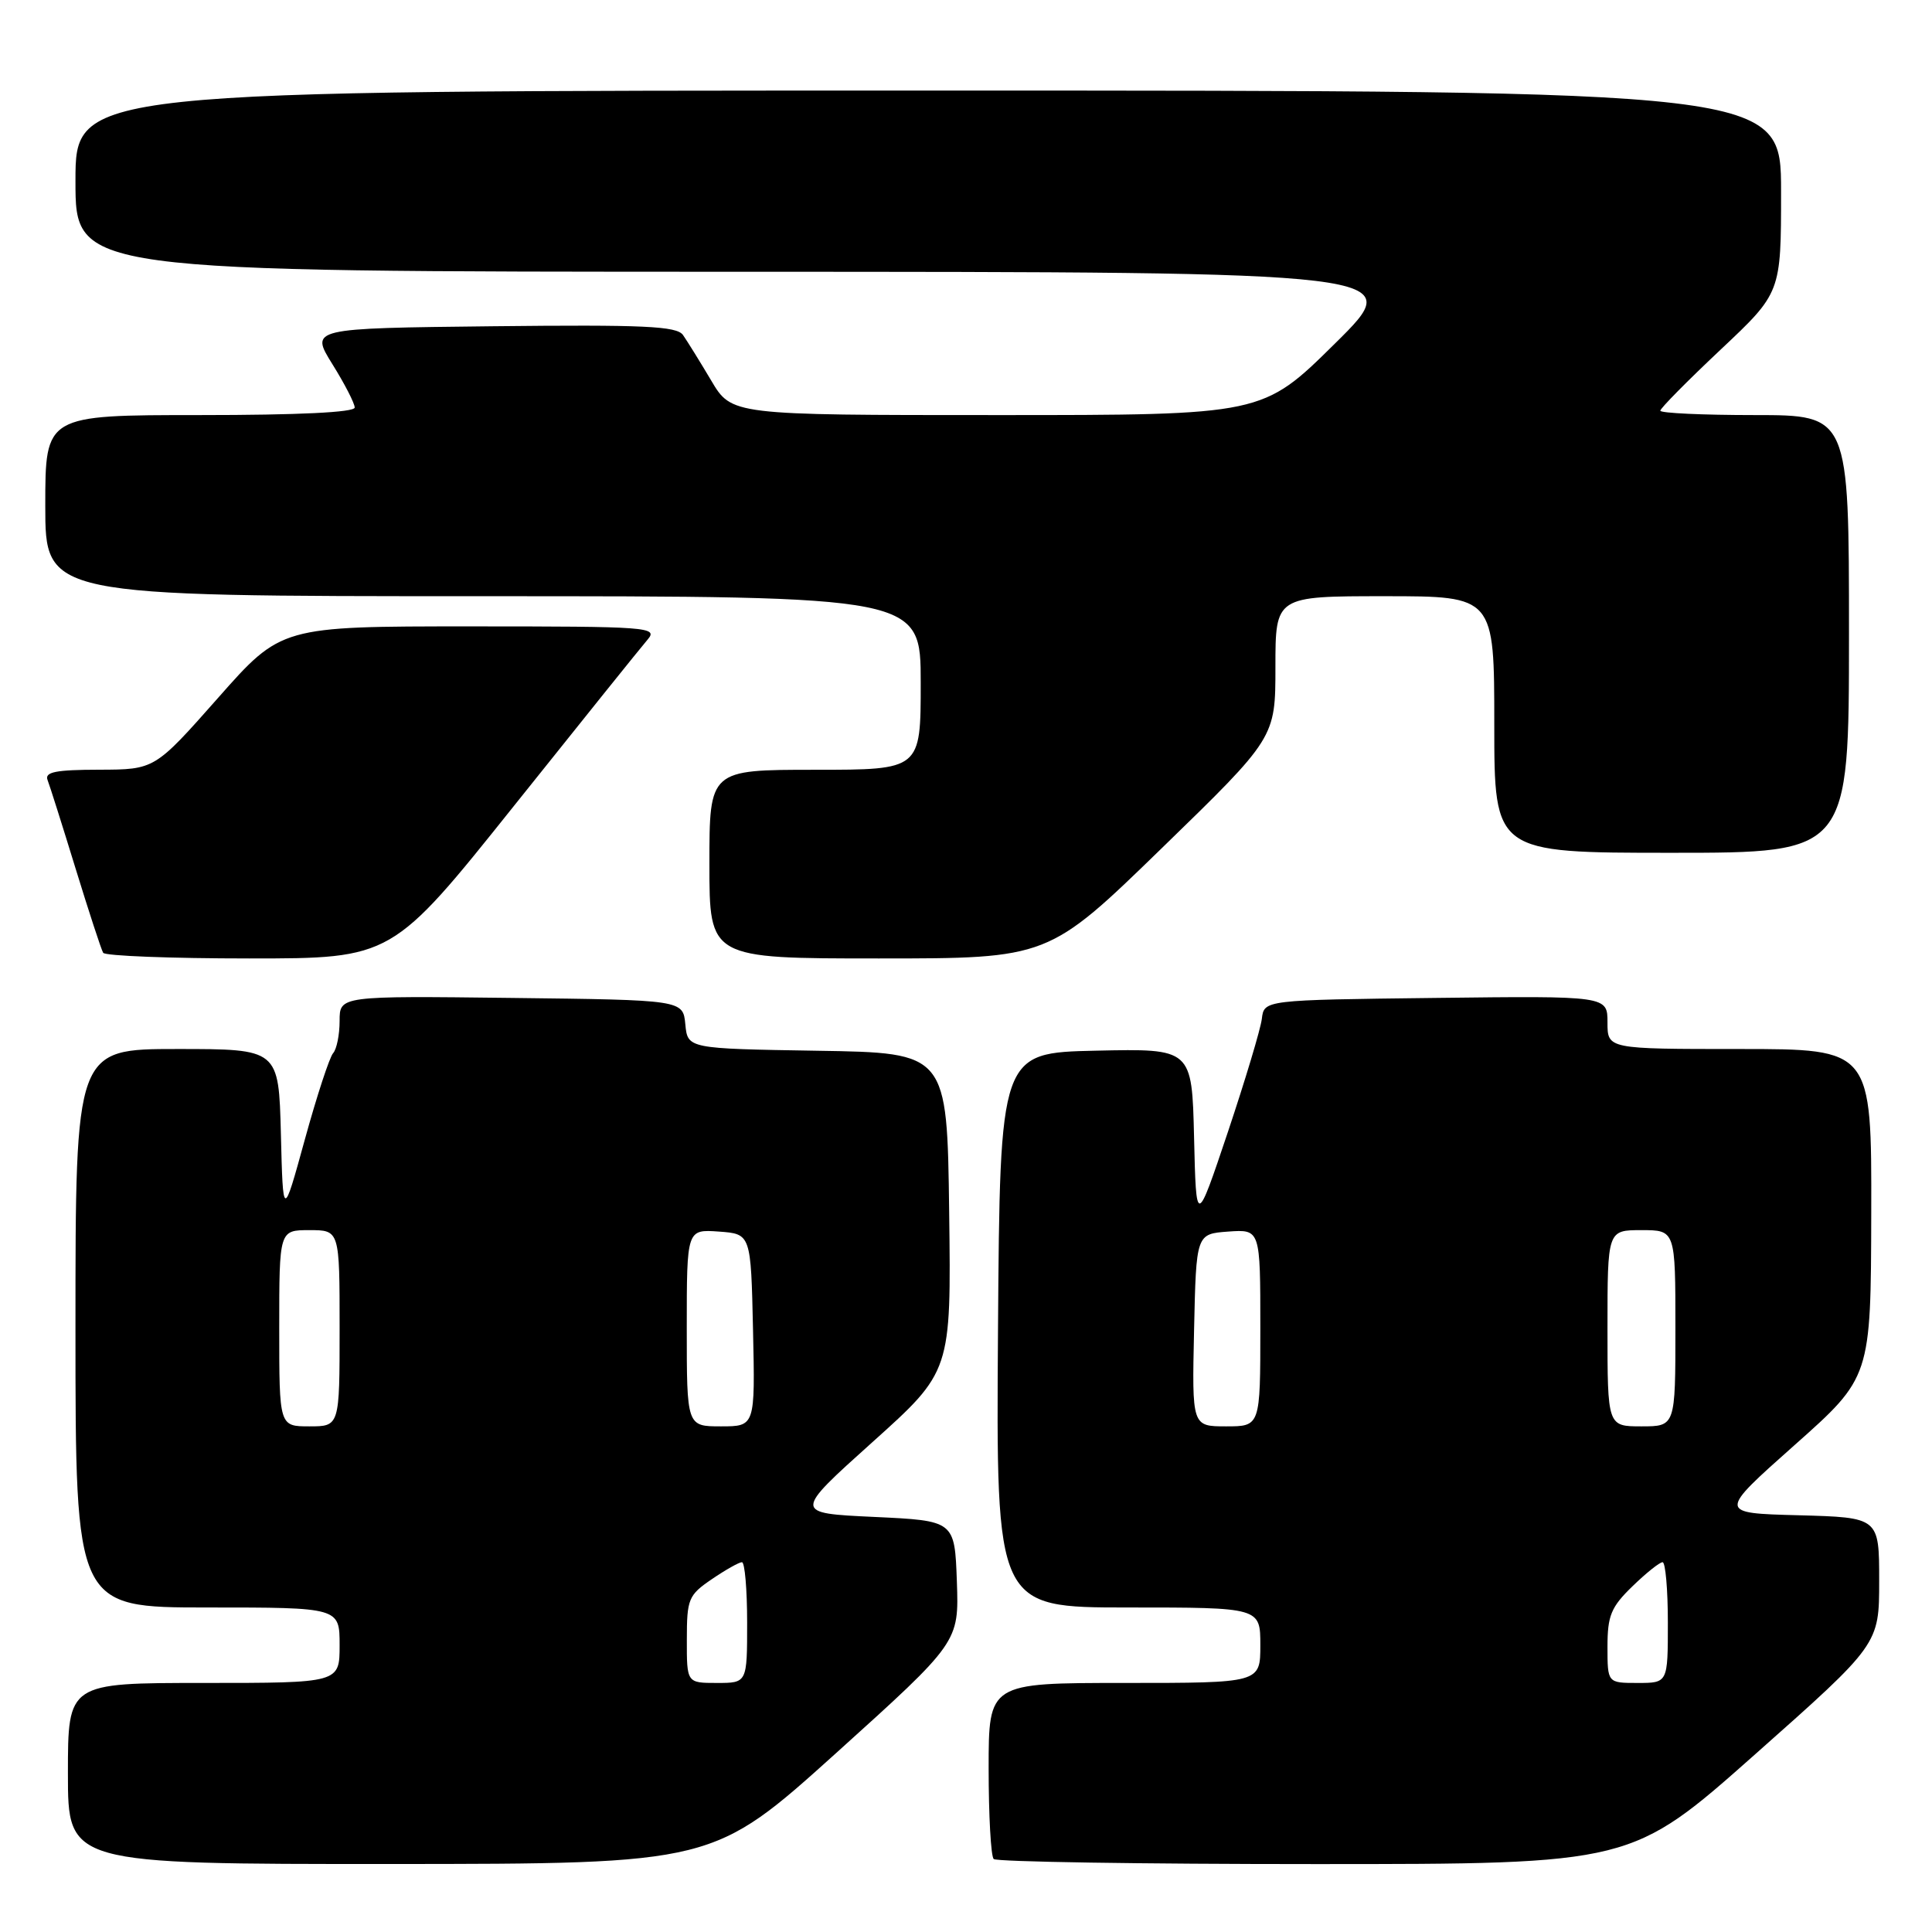 <?xml version="1.0" encoding="UTF-8" standalone="no"?>
<!DOCTYPE svg PUBLIC "-//W3C//DTD SVG 1.1//EN" "http://www.w3.org/Graphics/SVG/1.1/DTD/svg11.dtd" >
<svg xmlns="http://www.w3.org/2000/svg" xmlns:xlink="http://www.w3.org/1999/xlink" version="1.1" viewBox="0 0 256 256">
 <g >
 <path fill="currentColor"
d=" M 110.79 232.29 C 127.07 217.60 127.07 217.60 126.79 209.55 C 126.50 201.50 126.50 201.50 115.81 201.00 C 105.13 200.50 105.13 200.50 115.58 191.11 C 126.04 181.72 126.04 181.72 125.77 160.61 C 125.50 139.50 125.50 139.50 108.31 139.23 C 91.12 138.95 91.12 138.95 90.81 135.73 C 90.50 132.50 90.50 132.50 67.75 132.23 C 45.00 131.96 45.00 131.96 45.00 135.28 C 45.00 137.11 44.61 139.03 44.14 139.55 C 43.67 140.07 41.98 145.22 40.39 151.00 C 37.50 161.50 37.50 161.50 37.22 150.25 C 36.93 139.00 36.93 139.00 23.47 139.00 C 10.00 139.00 10.00 139.00 10.00 176.00 C 10.00 213.00 10.00 213.00 27.50 213.00 C 45.00 213.00 45.00 213.00 45.00 218.00 C 45.00 223.00 45.00 223.00 27.00 223.00 C 9.00 223.00 9.00 223.00 9.00 235.00 C 9.00 247.00 9.00 247.00 51.75 246.99 C 94.50 246.97 94.50 246.97 110.79 232.29 Z  M 232.58 232.44 C 249.00 217.88 249.00 217.88 249.00 209.47 C 249.00 201.07 249.00 201.07 238.32 200.78 C 227.64 200.50 227.64 200.50 237.77 191.50 C 247.90 182.50 247.90 182.50 247.95 160.75 C 248.00 139.00 248.00 139.00 230.50 139.00 C 213.00 139.00 213.00 139.00 213.00 135.48 C 213.00 131.96 213.00 131.96 190.25 132.23 C 167.50 132.50 167.50 132.50 167.20 135.00 C 167.03 136.38 165.00 143.12 162.70 150.00 C 158.50 162.50 158.50 162.50 158.22 150.72 C 157.94 138.94 157.94 138.94 145.22 139.22 C 132.50 139.50 132.50 139.50 132.24 176.25 C 131.98 213.00 131.98 213.00 149.49 213.00 C 167.00 213.00 167.00 213.00 167.00 218.00 C 167.00 223.00 167.00 223.00 149.00 223.00 C 131.00 223.00 131.00 223.00 131.00 234.33 C 131.00 240.57 131.30 245.97 131.67 246.33 C 132.03 246.70 151.20 247.00 174.25 247.00 C 216.17 247.00 216.17 247.00 232.58 232.44 Z  M 68.13 106.75 C 77.03 95.61 84.98 85.71 85.81 84.75 C 87.23 83.09 86.02 83.00 62.29 83.00 C 37.26 83.00 37.26 83.00 28.88 92.49 C 20.50 101.97 20.50 101.97 13.14 101.99 C 7.39 102.00 5.90 102.29 6.30 103.35 C 6.59 104.09 8.26 109.37 10.02 115.10 C 11.78 120.82 13.42 125.84 13.67 126.25 C 13.92 126.66 22.63 127.00 33.03 127.00 C 51.95 127.00 51.95 127.00 68.13 106.75 Z  M 153.95 112.38 C 169.00 97.76 169.00 97.76 169.00 88.38 C 169.00 79.00 169.00 79.00 183.50 79.00 C 198.00 79.00 198.00 79.00 198.00 96.00 C 198.00 113.00 198.00 113.00 221.50 113.00 C 245.00 113.00 245.00 113.00 245.00 84.00 C 245.00 55.00 245.00 55.00 232.50 55.00 C 225.62 55.00 220.00 54.74 220.00 54.42 C 220.00 54.10 223.60 50.46 228.00 46.32 C 236.00 38.79 236.00 38.79 236.00 25.40 C 236.00 12.00 236.00 12.00 123.00 12.00 C 10.00 12.00 10.00 12.00 10.00 24.00 C 10.00 36.00 10.00 36.00 98.25 36.01 C 186.50 36.03 186.50 36.03 176.90 45.51 C 167.30 55.00 167.30 55.00 132.13 55.00 C 96.95 55.00 96.95 55.00 94.23 50.41 C 92.73 47.88 91.05 45.18 90.50 44.39 C 89.67 43.21 85.35 43.01 65.29 43.23 C 41.09 43.50 41.09 43.50 44.04 48.25 C 45.67 50.86 47.00 53.45 47.00 54.00 C 47.00 54.64 39.54 55.00 26.50 55.00 C 6.00 55.00 6.00 55.00 6.00 67.00 C 6.00 79.00 6.00 79.00 64.00 79.00 C 122.00 79.00 122.00 79.00 122.00 90.50 C 122.00 102.00 122.00 102.00 108.00 102.00 C 94.00 102.00 94.00 102.00 94.00 114.50 C 94.00 127.00 94.00 127.00 116.45 127.00 C 138.91 127.00 138.91 127.00 153.95 112.38 Z  M 91.01 217.25 C 91.01 211.87 91.22 211.36 94.32 209.25 C 96.14 208.01 97.93 207.00 98.31 207.00 C 98.69 207.00 99.00 210.60 99.00 215.00 C 99.00 223.00 99.00 223.00 95.00 223.00 C 91.00 223.00 91.00 223.00 91.01 217.25 Z  M 37.00 176.00 C 37.00 163.00 37.00 163.00 41.00 163.00 C 45.00 163.00 45.00 163.00 45.00 176.00 C 45.00 189.00 45.00 189.00 41.00 189.00 C 37.00 189.00 37.00 189.00 37.00 176.00 Z  M 91.00 175.94 C 91.00 162.89 91.00 162.89 95.25 163.19 C 99.50 163.50 99.50 163.50 99.78 176.25 C 100.06 189.00 100.06 189.00 95.53 189.00 C 91.00 189.00 91.00 189.00 91.00 175.94 Z  M 213.00 218.20 C 213.00 214.08 213.47 212.94 216.30 210.20 C 218.11 208.44 219.91 207.00 220.30 207.00 C 220.68 207.00 221.00 210.60 221.00 215.00 C 221.00 223.00 221.00 223.00 217.00 223.00 C 213.00 223.00 213.00 223.00 213.00 218.20 Z  M 158.22 176.25 C 158.50 163.50 158.50 163.50 162.75 163.19 C 167.00 162.89 167.00 162.89 167.00 175.94 C 167.00 189.00 167.00 189.00 162.47 189.00 C 157.94 189.00 157.94 189.00 158.22 176.25 Z  M 213.00 176.00 C 213.00 163.00 213.00 163.00 217.50 163.00 C 222.00 163.00 222.00 163.00 222.00 176.00 C 222.00 189.00 222.00 189.00 217.50 189.00 C 213.00 189.00 213.00 189.00 213.00 176.00 Z "/>
</g>
</svg>